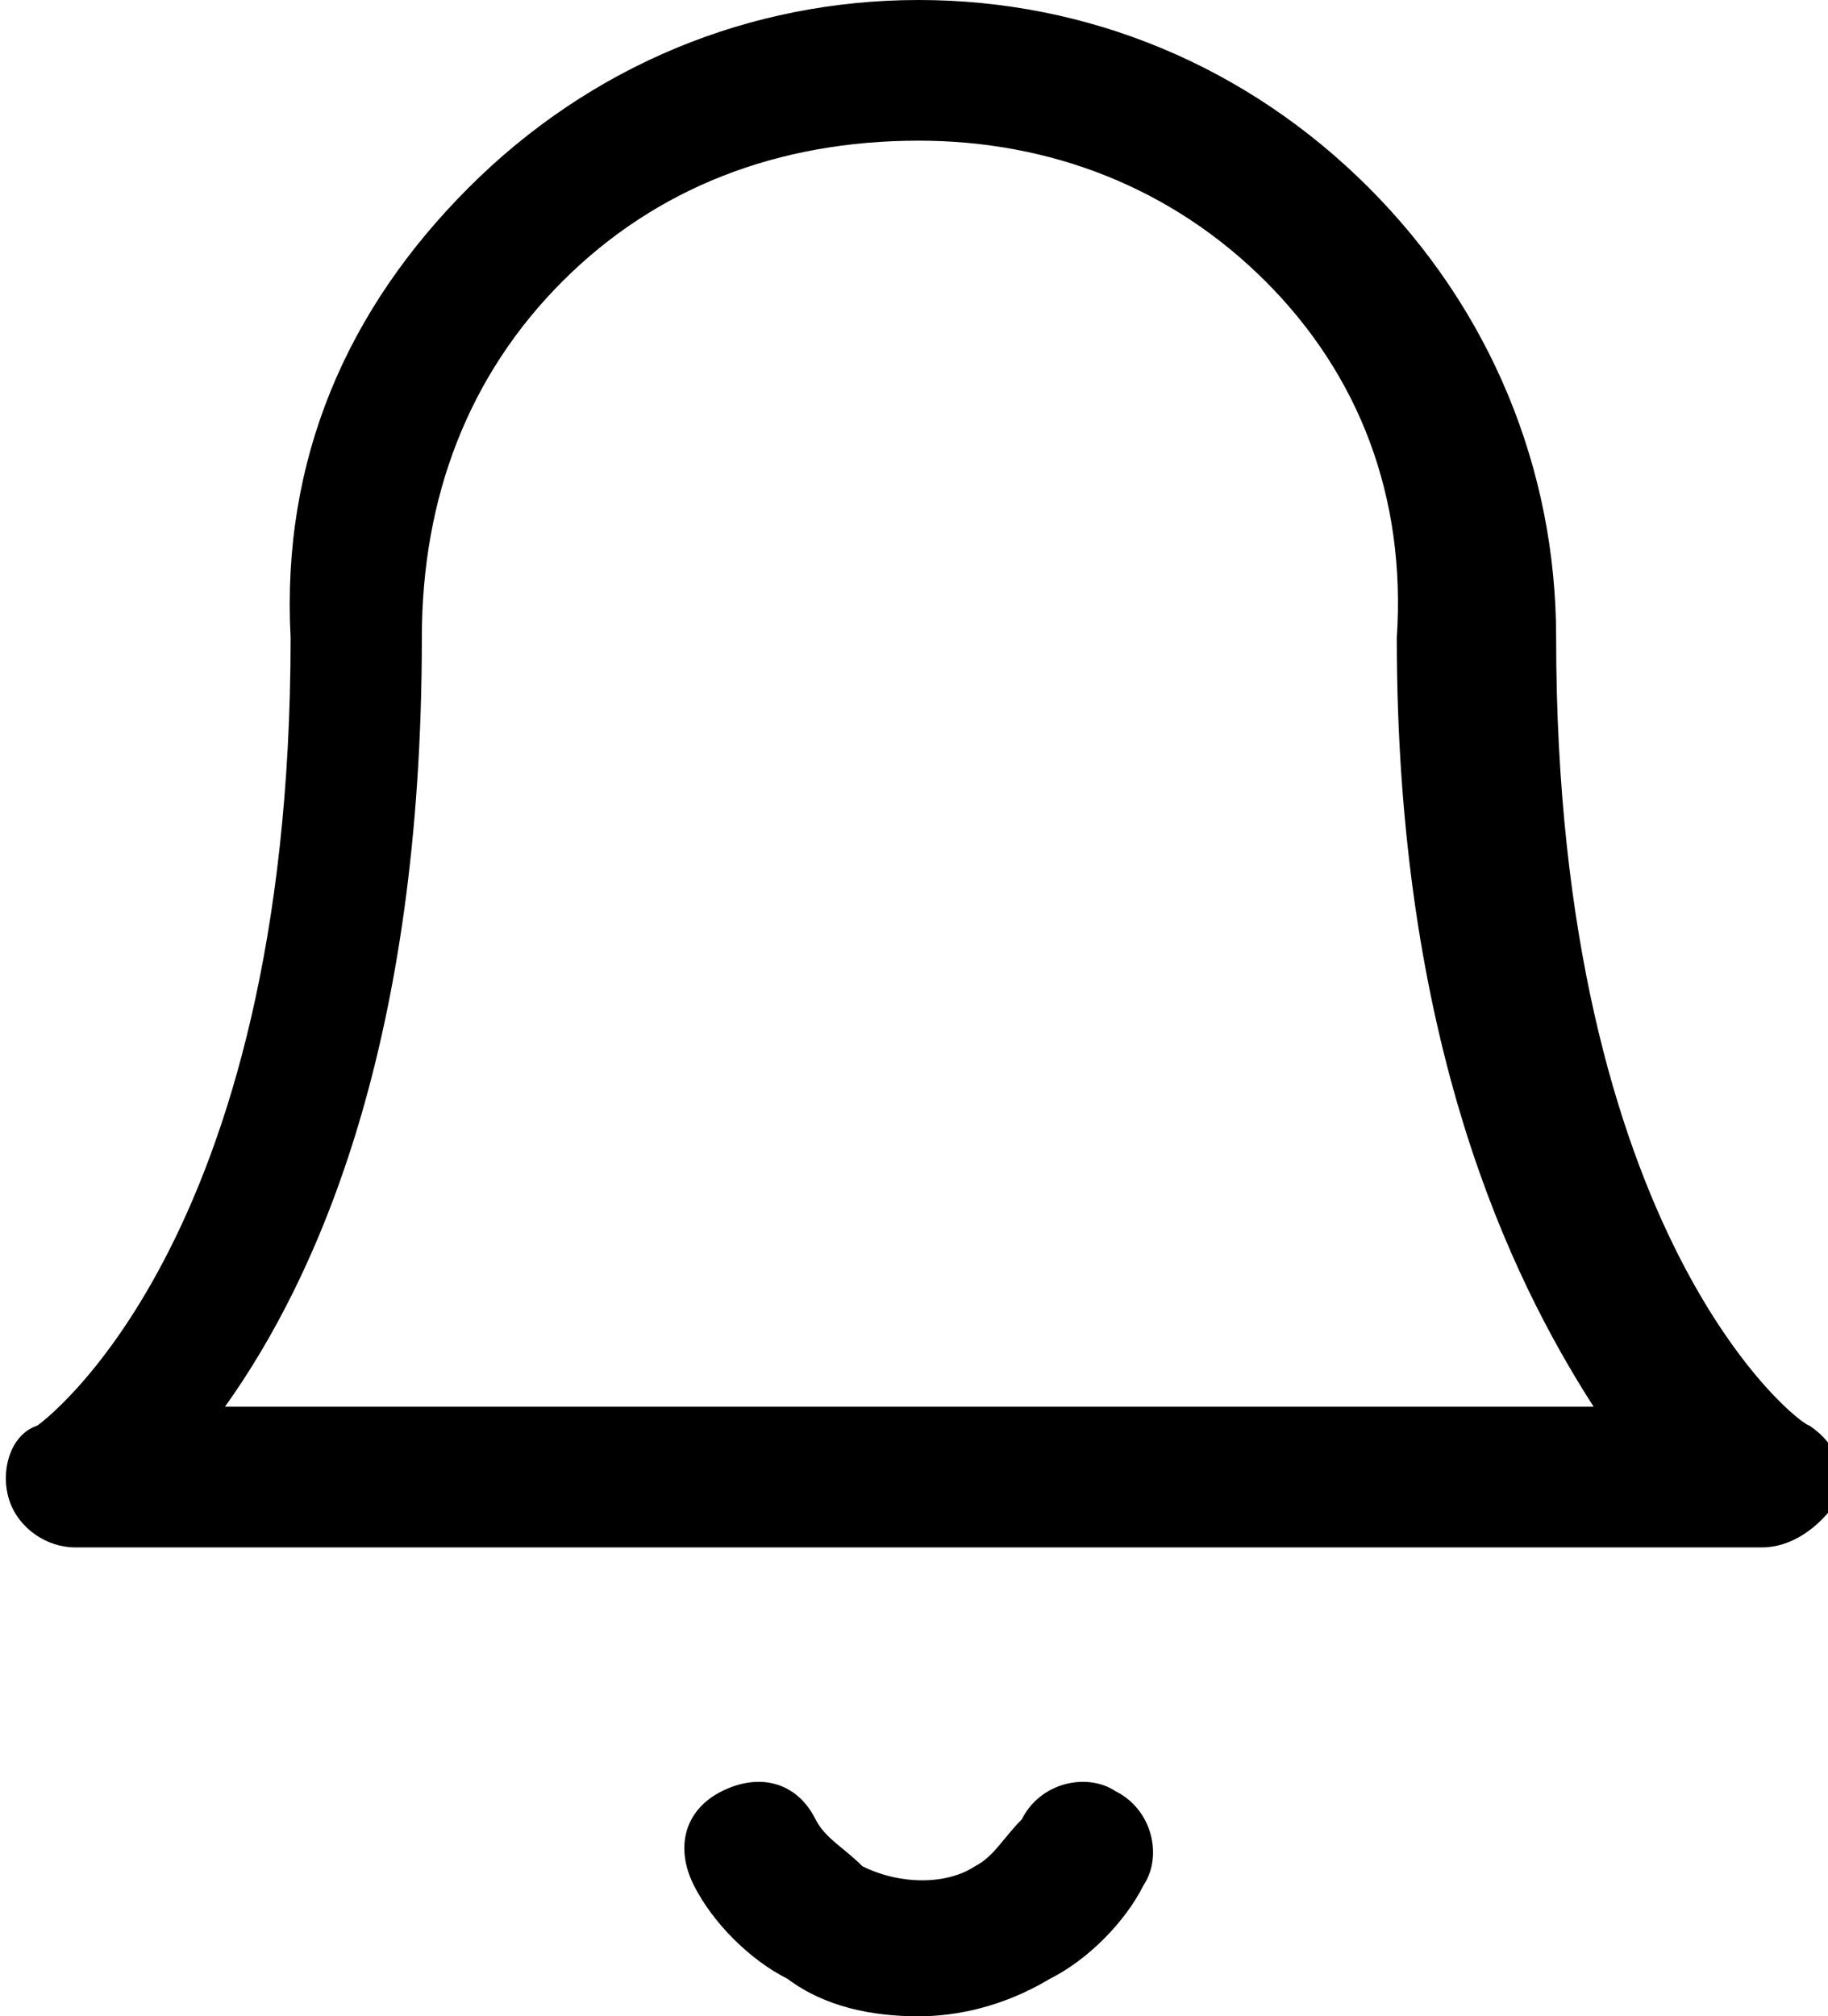 <svg xmlns="http://www.w3.org/2000/svg" viewBox="0 0 19.5 21.5"><path d="M18.8 16.5H.8c-.3 0-.6-.2-.7-.5-.1-.3 0-.7.3-.8 0 0 2.7-1.9 2.7-8.4C3 4.9 3.7 3.3 5 2 6.3.7 8 0 9.8 0c1.8 0 3.5.7 4.8 2 1.3 1.3 2 3 2 4.8 0 6.4 2.6 8.4 2.7 8.4.3.2.4.5.3.8-.2.3-.5.5-.8.5zM2.4 15H17c-.9-1.4-2.1-3.9-2.1-8.2.1-1.5-.4-2.8-1.4-3.8-1-1-2.3-1.5-3.7-1.5C8.3 1.5 7 2 6 3S4.5 5.3 4.5 6.8c0 4.3-1.1 6.8-2.1 8.2zm7.4 6.5c-.5 0-1-.1-1.4-.4-.4-.2-.8-.6-1-1-.2-.4-.1-.8.3-1 .4-.2.8-.1 1 .3.1.2.3.3.5.5.4.2.9.2 1.2 0 .2-.1.3-.3.5-.5.2-.4.7-.5 1-.3.4.2.5.7.3 1-.2.4-.6.8-1 1-.5.3-1 .4-1.4.4z"/></svg>